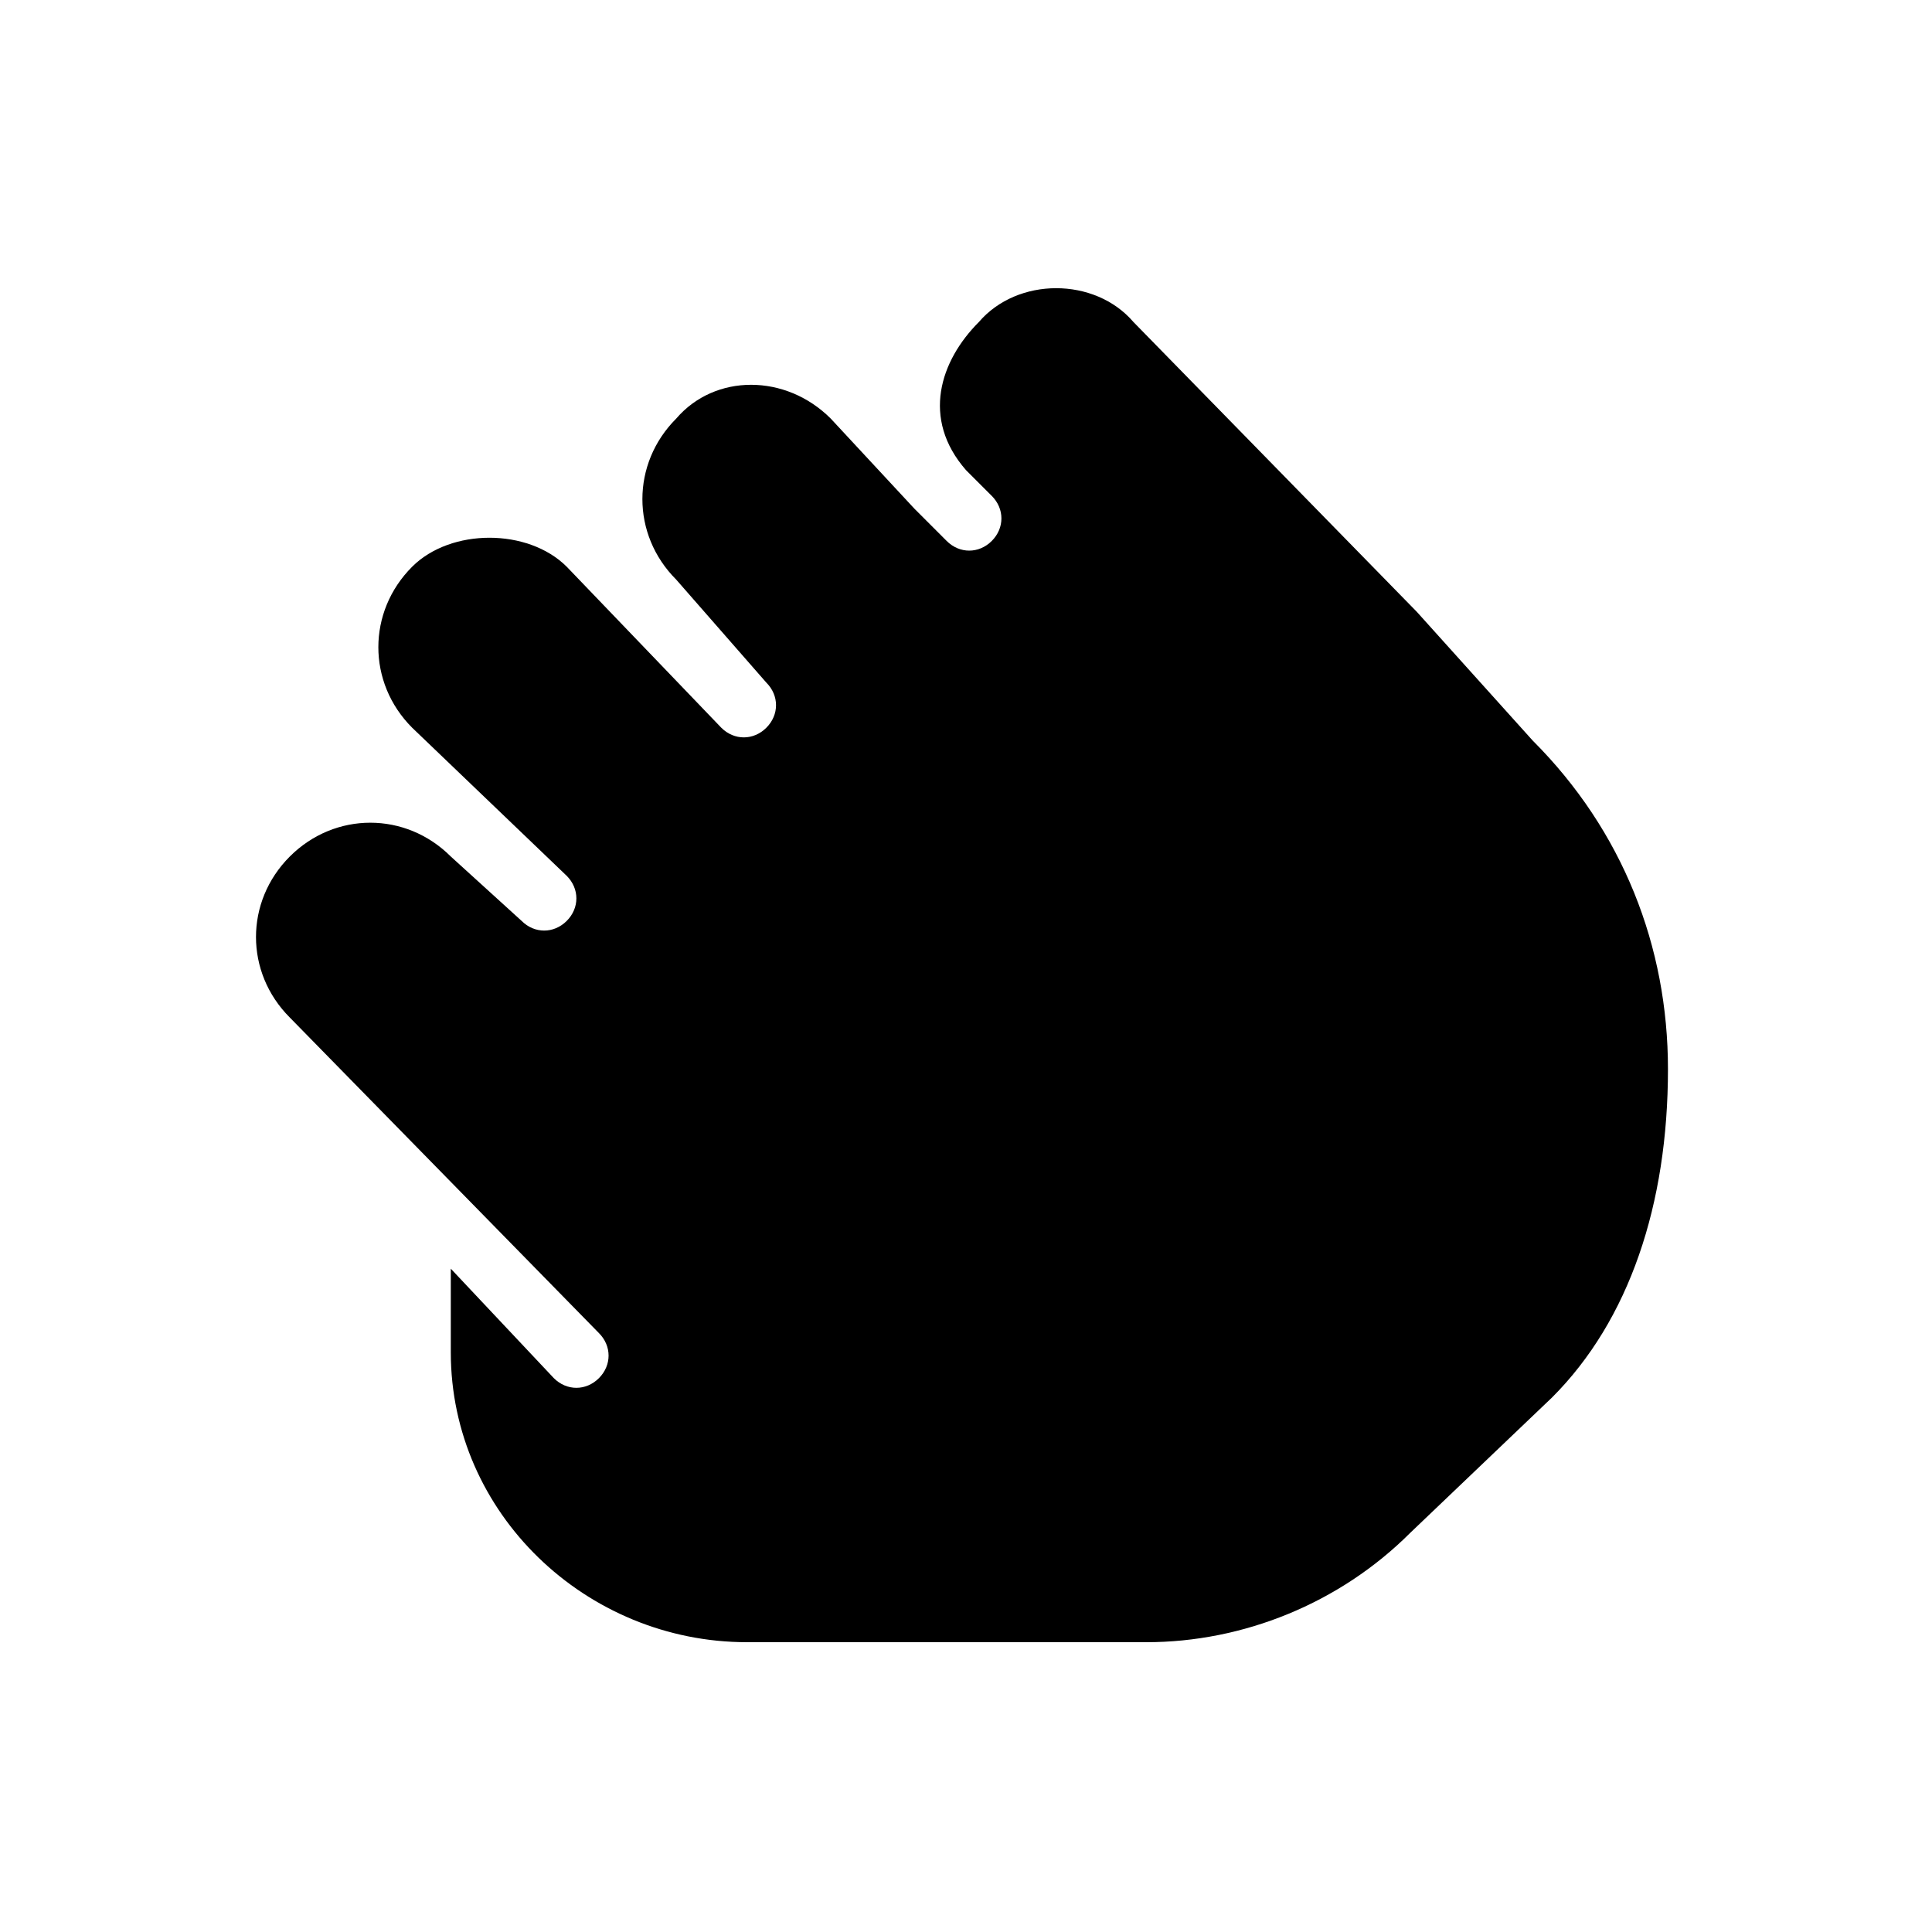 <?xml version="1.0" encoding="utf-8"?>
<!-- Generator: Adobe Illustrator 19.0.0, SVG Export Plug-In . SVG Version: 6.00 Build 0)  -->
<svg version="1.1" id="Layer_1" xmlns="http://www.w3.org/2000/svg" xmlns:xlink="http://www.w3.org/1999/xlink" x="0px" y="0px"
	 viewBox="0 0 30 30" style="enable-background:new 0 0 30 30;" xml:space="preserve">
<path d="M11.6,25.5h6.2c1.5,0,3-0.6,4.1-1.7l2.2-2.1c1.2-1.2,1.8-3,1.8-5.1c0-1.9-0.7-3.7-2.1-5.1L22,9.5L17.6,5
	c-0.6-0.7-1.8-0.7-2.4,0c-0.6,0.6-0.9,1.5-0.2,2.3l0.4,0.4c0.2,0.2,0.2,0.5,0,0.7c-0.2,0.2-0.5,0.2-0.7,0l0,0L14.3,8
	c0,0-0.1-0.1-0.1-0.1l-1.3-1.4c-0.7-0.7-1.8-0.7-2.4,0c-0.7,0.7-0.7,1.8,0,2.5l1.4,1.6c0.2,0.2,0.2,0.5,0,0.7
	c-0.2,0.2-0.5,0.2-0.7,0L8.8,8.8C8.2,8.2,7,8.2,6.4,8.8c-0.7,0.7-0.7,1.8,0,2.5l2.4,2.3c0.2,0.2,0.2,0.5,0,0.7s-0.5,0.2-0.7,0
	L7,13.3c-0.7-0.7-1.8-0.7-2.5,0c-0.7,0.7-0.7,1.8,0,2.5l4.8,4.9c0.2,0.2,0.2,0.5,0,0.7c-0.2,0.2-0.5,0.2-0.7,0L7,19.7V21
	C7,23.5,9.1,25.5,11.6,25.5z"/>
</svg>
